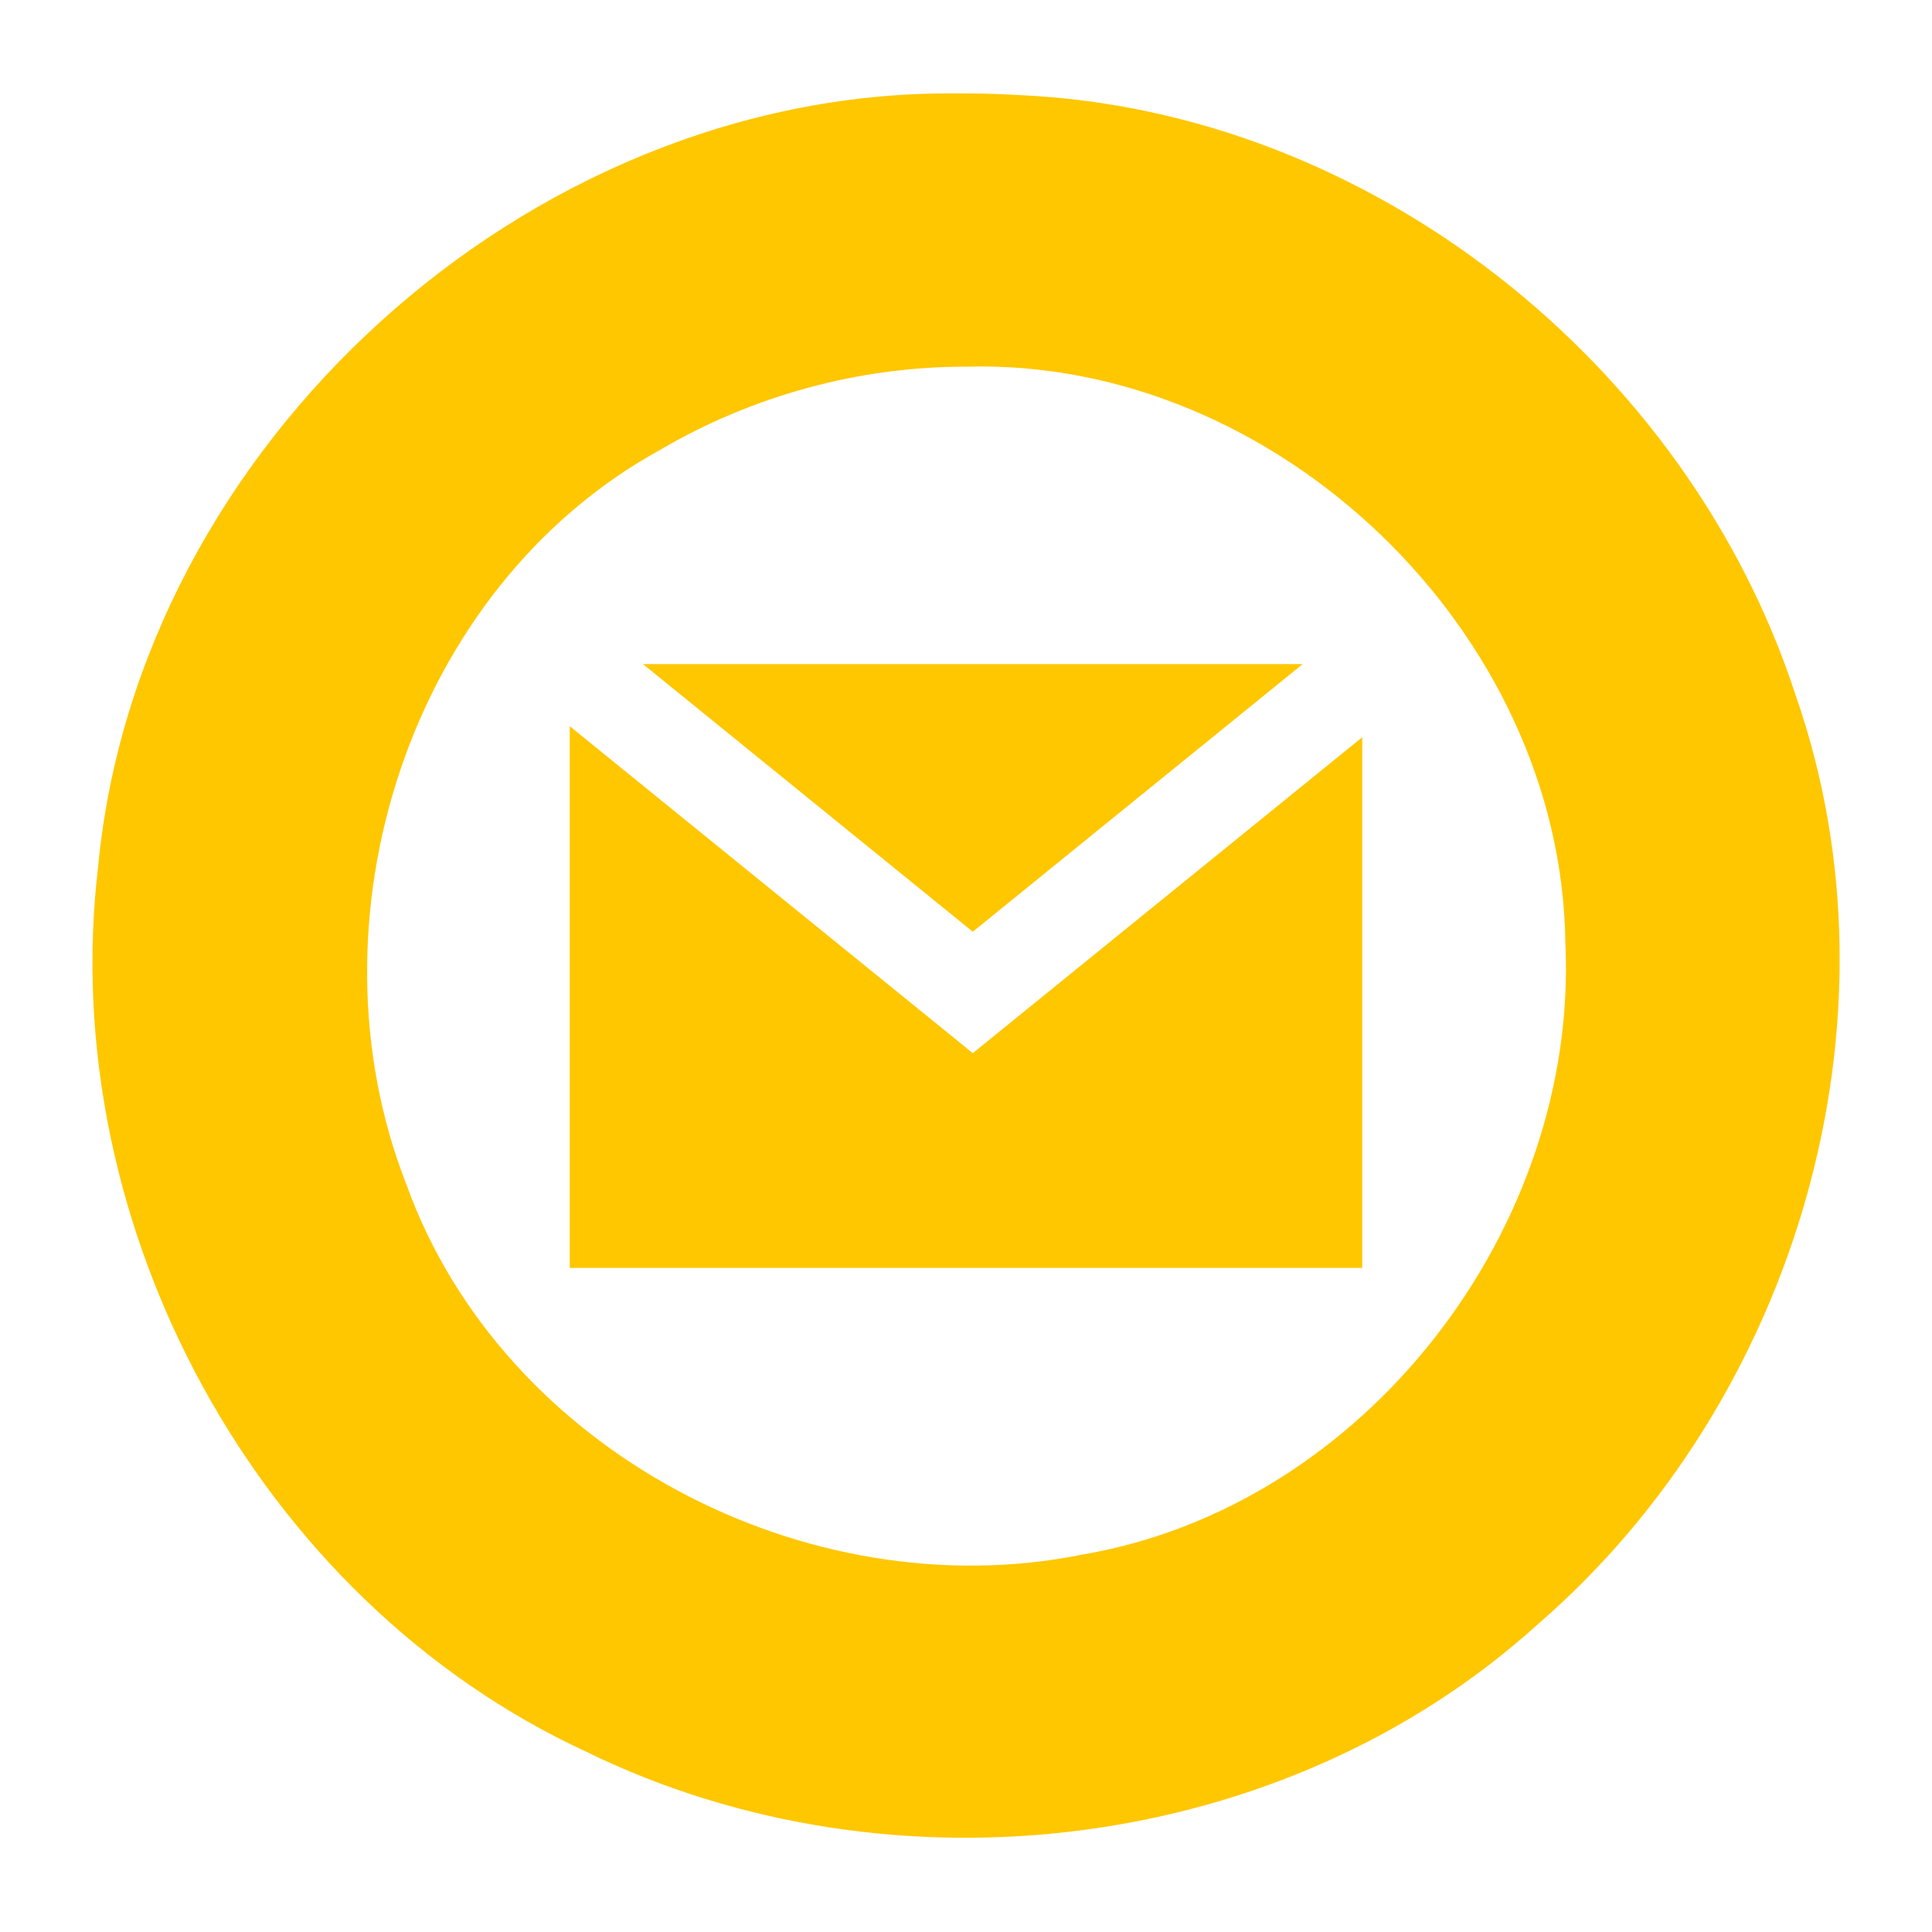 <svg width="35" height="35" viewBox="0 0 35 35" fill="none" xmlns="http://www.w3.org/2000/svg">
<path d="M17.18 1.692C9.531 1.698 2.499 8.072 1.778 15.697C1.003 22.19 4.658 28.978 10.623 31.736C16.162 34.444 23.272 33.587 27.867 29.418C32.541 25.373 34.584 18.478 32.53 12.596C30.578 6.595 24.815 2.001 18.468 1.723C18.039 1.695 17.61 1.69 17.18 1.692V1.692ZM17.494 6.643C23.127 6.479 28.292 11.448 28.358 17.083C28.601 22.239 24.728 27.301 19.59 28.166C14.619 29.162 9.105 26.288 7.364 21.462C5.491 16.689 7.402 10.653 11.962 8.148C13.63 7.169 15.56 6.641 17.494 6.643V6.643ZM11.648 12.031L17.623 16.879C19.615 15.263 21.607 13.647 23.599 12.031H11.648H11.648ZM10.322 13.156V22.969H24.678V13.356L17.623 19.079L10.322 13.156H10.322Z" fill="#FFC700"/>
</svg>

